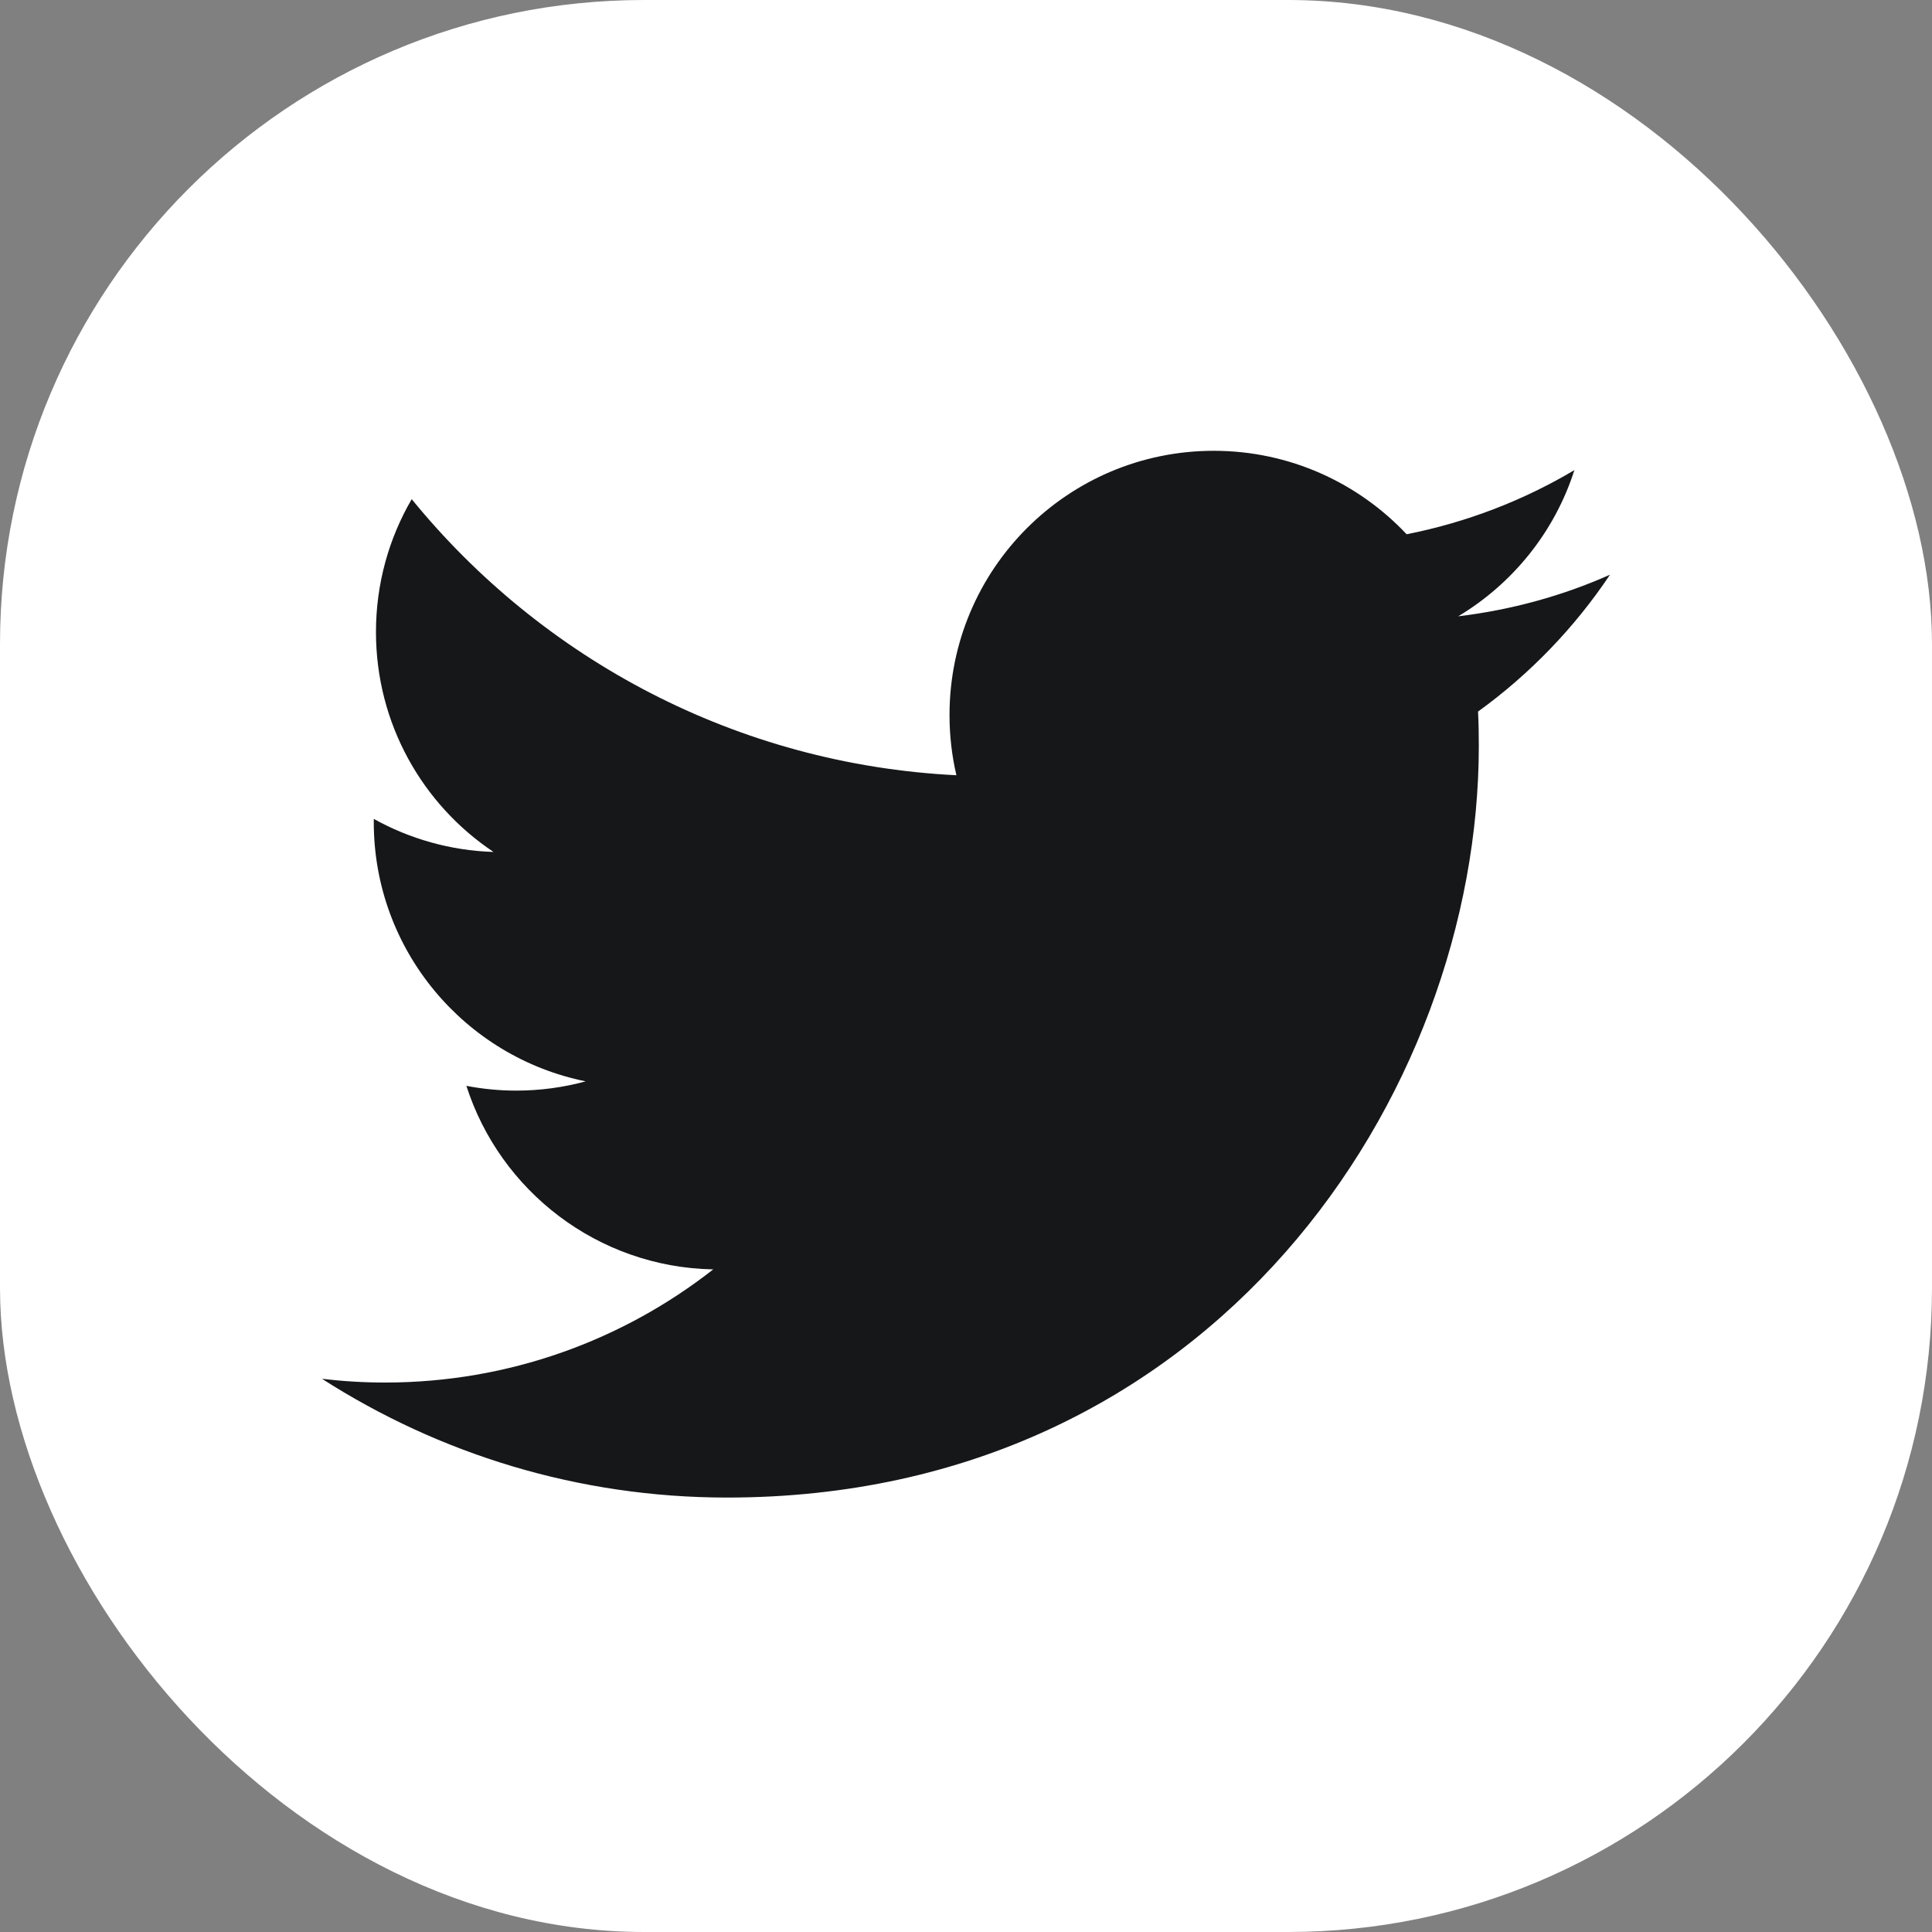 <svg width="30" height="30" viewBox="0 0 30 30" fill="none" xmlns="http://www.w3.org/2000/svg">
<rect x="0" y="0" width="30" height="30" fill="#808080" stroke="none"/>
<rect x="-0" width="30" height="30" rx="10" fill="white"/>
<path fill-rule="evenodd" clip-rule="evenodd" d="M25 8.924C24.265 9.251 23.473 9.47 22.643 9.57C23.491 9.062 24.141 8.258 24.447 7.3C23.655 7.771 22.776 8.111 21.842 8.296C21.093 7.499 20.026 7 18.847 7C16.581 7 14.744 8.837 14.744 11.103C14.744 11.424 14.781 11.738 14.851 12.038C11.44 11.868 8.417 10.234 6.393 7.751C6.04 8.357 5.838 9.062 5.838 9.814C5.838 11.237 6.561 12.493 7.663 13.229C6.99 13.208 6.358 13.023 5.804 12.716V12.767C5.804 14.755 7.219 16.413 9.095 16.791C8.751 16.885 8.388 16.935 8.014 16.935C7.75 16.935 7.492 16.909 7.242 16.861C7.764 18.491 9.28 19.678 11.075 19.711C9.671 20.811 7.902 21.468 5.979 21.468C5.647 21.468 5.321 21.448 5 21.41C6.816 22.574 8.972 23.254 11.29 23.254C18.836 23.254 22.963 17.001 22.963 11.58C22.963 11.402 22.96 11.224 22.951 11.049C23.754 10.469 24.45 9.746 25 8.924Z" fill="#151719"/>
</svg>
